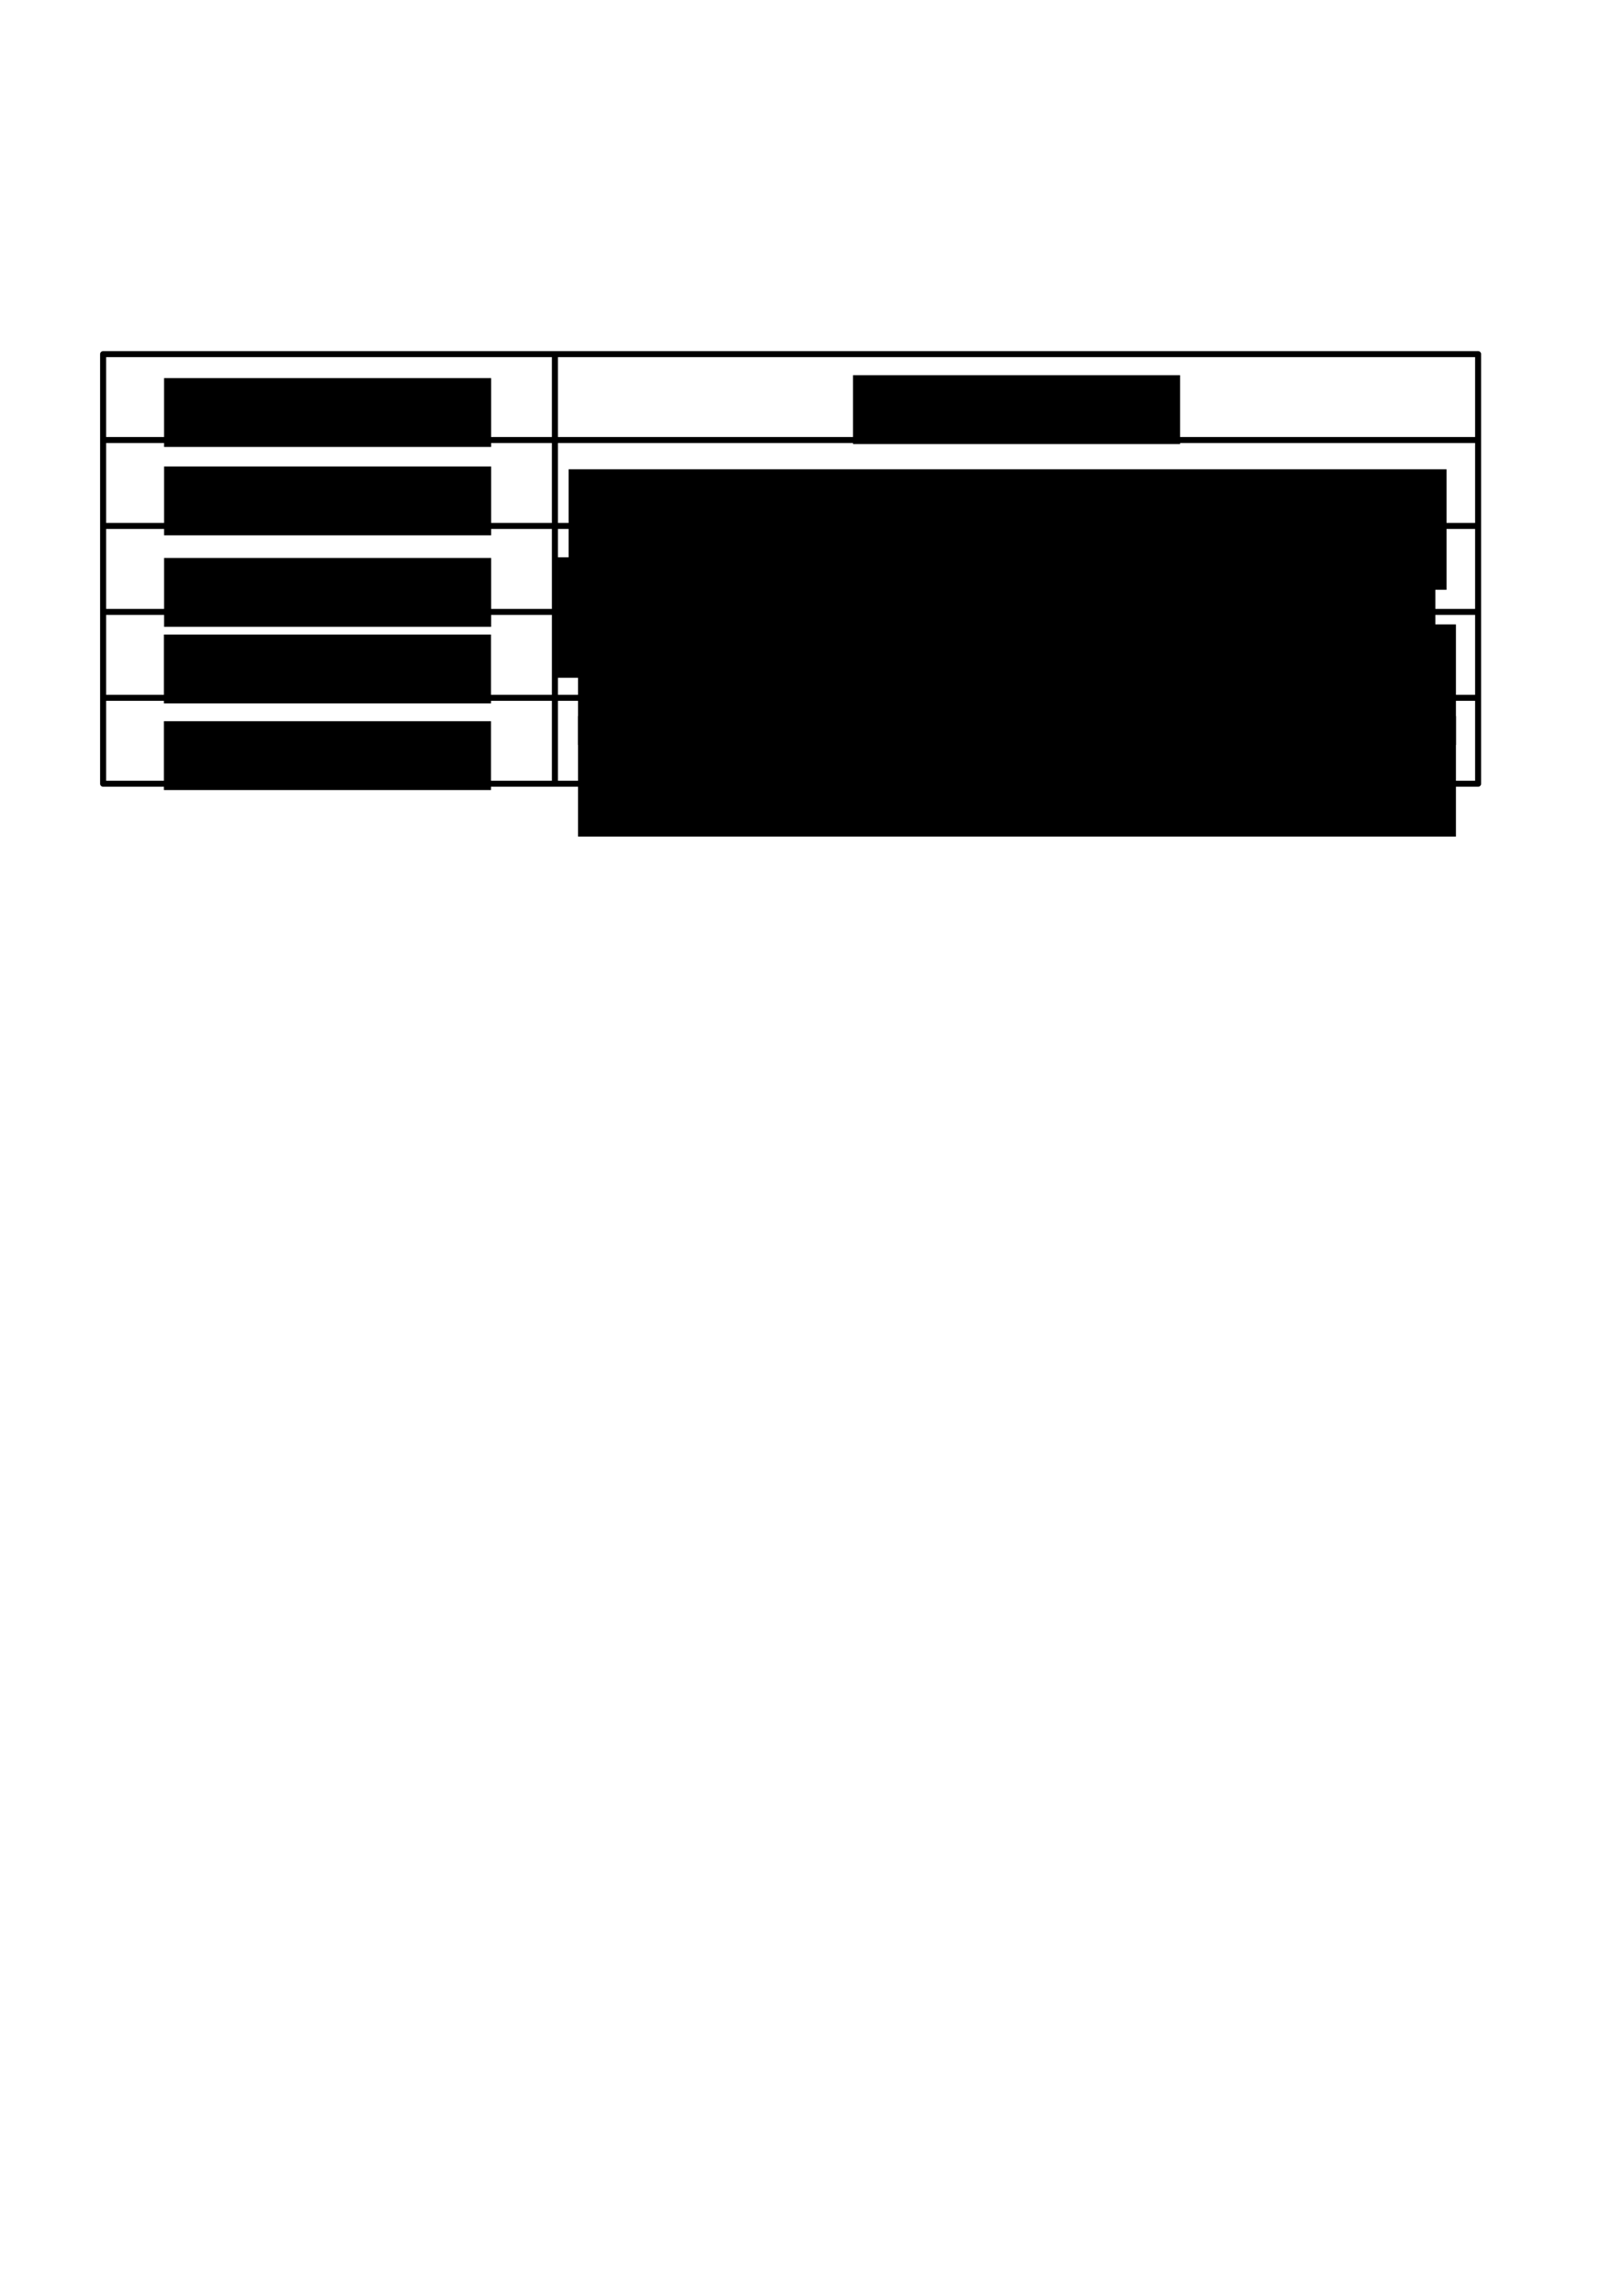<?xml version="1.0" encoding="UTF-8" standalone="no"?>
<!-- Created with Inkscape (http://www.inkscape.org/) -->

<svg
   xmlns:dc="http://purl.org/dc/elements/1.1/"
   xmlns:cc="http://creativecommons.org/ns#"
   xmlns:rdf="http://www.w3.org/1999/02/22-rdf-syntax-ns#"
   xmlns:svg="http://www.w3.org/2000/svg"
   xmlns="http://www.w3.org/2000/svg"
   xmlns:sodipodi="http://sodipodi.sourceforge.net/DTD/sodipodi-0.dtd"
   xmlns:inkscape="http://www.inkscape.org/namespaces/inkscape"
   width="500mm"
   height="707mm"
   viewBox="0 0 500 707"
   version="1.1"
   id="svg8"
   inkscape:version="0.92.3 (unknown)"
   sodipodi:docname="tabla de canales.svg">
  <defs
     id="defs2" />
  <sodipodi:namedview
     id="base"
     pagecolor="#ffffff"
     bordercolor="#666666"
     borderopacity="1.0"
     inkscape:pageopacity="0.0"
     inkscape:pageshadow="2"
     inkscape:zoom="0.49497475"
     inkscape:cx="408.39557"
     inkscape:cy="1829.4602"
     inkscape:document-units="mm"
     inkscape:current-layer="layer1"
     showgrid="true"
     inkscape:window-width="1920"
     inkscape:window-height="1029"
     inkscape:window-x="0"
     inkscape:window-y="27"
     inkscape:window-maximized="1">
    <inkscape:grid
       type="xygrid"
       id="grid10" />
  </sodipodi:namedview>
  <g
     inkscape:label="Layer 1"
     inkscape:groupmode="layer"
     id="layer1"
     transform="translate(0,410)">
    <path
       id="path854"
       style="fill:none;stroke:#000000;stroke-width:1.852;stroke-linecap:butt;stroke-linejoin:miter;stroke-miterlimit:4;stroke-dasharray:none;stroke-opacity:1"
       d="m 170.845,-300.958 v 132.292 0 M 31.75,-195.125 H 455.083 M 31.75,-221.583 H 455.083 M 31.75,-248.042 H 455.083 M 31.75,-274.5 H 455.083 M 31.751,-300.958 H 455.082 c 5e-4,0 9e-4,3.5e-4 9e-4,7.8e-4 v 132.29 c 0,4.4e-4 -4e-4,7.9e-4 -9e-4,7.9e-4 H 31.751 c -4.96e-4,0 -8.96e-4,-3.5e-4 -8.96e-4,-7.9e-4 v -132.29 c 0,-4.3e-4 4e-4,-7.8e-4 8.96e-4,-7.8e-4 z"
       inkscape:connector-curvature="0" />
    <flowRoot
       xml:space="preserve"
       id="flowRoot856"
       style="font-style:normal;font-variant:normal;font-weight:bold;font-stretch:normal;font-size:37.333px;line-height:1.25;font-family:sans-serif;-inkscape-font-specification:'sans-serif, Bold';font-variant-ligatures:normal;font-variant-caps:normal;font-variant-numeric:normal;font-feature-settings:normal;text-align:center;letter-spacing:0px;word-spacing:0px;writing-mode:lr-tb;text-anchor:middle;fill:#000000;fill-opacity:1;stroke:none"
       transform="matrix(0.265,0,0,0.265,18.709,-370.979)"><flowRegion
         id="flowRegion858"
         style="font-size:37.333px;text-align:center;text-anchor:middle"><rect
           id="rect860"
           width="380"
           height="80"
           x="120"
           y="292.126"
           style="font-size:37.333px;text-align:center;text-anchor:middle" /></flowRegion><flowPara
         id="flowPara862">Nombre</flowPara></flowRoot>    <flowRoot
       xml:space="preserve"
       id="flowRoot856-3"
       style="font-style:normal;font-variant:normal;font-weight:bold;font-stretch:normal;font-size:37.333px;line-height:1.25;font-family:sans-serif;-inkscape-font-specification:'sans-serif, Bold';font-variant-ligatures:normal;font-variant-caps:normal;font-variant-numeric:normal;font-feature-settings:normal;text-align:center;letter-spacing:0px;word-spacing:0px;writing-mode:lr-tb;text-anchor:middle;fill:#000000;fill-opacity:1;stroke:none"
       transform="matrix(0.265,0,0,0.265,230.833,-371.884)"><flowRegion
         id="flowRegion858-5"
         style="font-size:37.333px;text-align:center;text-anchor:middle"><rect
           id="rect860-6"
           width="380"
           height="80"
           x="120"
           y="292.126"
           style="font-size:37.333px;text-align:center;text-anchor:middle" /></flowRegion><flowPara
         id="flowPara862-2">Descripción</flowPara></flowRoot>    <flowRoot
       xml:space="preserve"
       id="flowRoot856-9"
       style="font-style:normal;font-variant:normal;font-weight:bold;font-stretch:normal;font-size:37.333px;line-height:1.25;font-family:sans-serif;-inkscape-font-specification:'sans-serif, Bold';font-variant-ligatures:normal;font-variant-caps:normal;font-variant-numeric:normal;font-feature-settings:normal;text-align:center;letter-spacing:0px;word-spacing:0px;writing-mode:lr-tb;text-anchor:middle;fill:#000000;fill-opacity:1;stroke:none"
       transform="matrix(0.265,0,0,0.265,18.714,-343.768)"><flowRegion
         id="flowRegion858-1"
         style="font-size:37.333px;text-align:center;text-anchor:middle"><rect
           id="rect860-2"
           width="380"
           height="80"
           x="120"
           y="292.126"
           style="font-size:37.333px;text-align:center;text-anchor:middle" /></flowRegion><flowPara
         id="flowPara862-7"
         style="font-style:normal;font-variant:normal;font-weight:normal;font-stretch:normal;font-family:sans-serif;-inkscape-font-specification:sans-serif">100GBase-CR10</flowPara></flowRoot>    <flowRoot
       xml:space="preserve"
       id="flowRoot856-9-0"
       style="font-style:normal;font-variant:normal;font-weight:bold;font-stretch:normal;font-size:37.333px;line-height:1.25;font-family:sans-serif;-inkscape-font-specification:'sans-serif, Bold';font-variant-ligatures:normal;font-variant-caps:normal;font-variant-numeric:normal;font-feature-settings:normal;text-align:center;letter-spacing:0px;word-spacing:0px;writing-mode:lr-tb;text-anchor:middle;fill:#000000;fill-opacity:1;stroke:none"
       transform="matrix(0.265,0,0,0.265,18.714,-315.593)"><flowRegion
         id="flowRegion858-1-9"
         style="font-size:37.333px;text-align:center;text-anchor:middle"><rect
           id="rect860-2-3"
           width="380"
           height="80"
           x="120"
           y="292.126"
           style="font-size:37.333px;text-align:center;text-anchor:middle" /></flowRegion><flowPara
         id="flowPara862-7-6"
         style="font-style:normal;font-variant:normal;font-weight:normal;font-stretch:normal;font-family:sans-serif;-inkscape-font-specification:sans-serif">100GBase-SR10</flowPara></flowRoot>    <flowRoot
       xml:space="preserve"
       id="flowRoot856-9-06"
       style="font-style:normal;font-variant:normal;font-weight:bold;font-stretch:normal;font-size:37.333px;line-height:1.25;font-family:sans-serif;-inkscape-font-specification:'sans-serif, Bold';font-variant-ligatures:normal;font-variant-caps:normal;font-variant-numeric:normal;font-feature-settings:normal;text-align:center;letter-spacing:0px;word-spacing:0px;writing-mode:lr-tb;text-anchor:middle;fill:#000000;fill-opacity:1;stroke:none"
       transform="matrix(0.265,0,0,0.265,18.663,-292.02)"><flowRegion
         id="flowRegion858-1-2"
         style="font-size:37.333px;text-align:center;text-anchor:middle"><rect
           id="rect860-2-6"
           width="380"
           height="80"
           x="120"
           y="292.126"
           style="font-size:37.333px;text-align:center;text-anchor:middle" /></flowRegion><flowPara
         id="flowPara862-7-1"
         style="font-style:normal;font-variant:normal;font-weight:normal;font-stretch:normal;font-family:sans-serif;-inkscape-font-specification:sans-serif">100GBase-LR4</flowPara></flowRoot>    <flowRoot
       xml:space="preserve"
       id="flowRoot856-9-06-8"
       style="font-style:normal;font-variant:normal;font-weight:bold;font-stretch:normal;font-size:37.333px;line-height:1.25;font-family:sans-serif;-inkscape-font-specification:'sans-serif, Bold';font-variant-ligatures:normal;font-variant-caps:normal;font-variant-numeric:normal;font-feature-settings:normal;text-align:center;letter-spacing:0px;word-spacing:0px;writing-mode:lr-tb;text-anchor:middle;fill:#000000;fill-opacity:1;stroke:none"
       transform="matrix(0.265,0,0,0.265,18.663,-265.339)"><flowRegion
         id="flowRegion858-1-2-7"
         style="font-size:37.333px;text-align:center;text-anchor:middle"><rect
           id="rect860-2-6-9"
           width="380"
           height="80"
           x="120"
           y="292.126"
           style="font-size:37.333px;text-align:center;text-anchor:middle" /></flowRegion><flowPara
         id="flowPara862-7-1-2"
         style="font-style:normal;font-variant:normal;font-weight:normal;font-stretch:normal;font-family:sans-serif;-inkscape-font-specification:sans-serif">100GBase-ER4</flowPara></flowRoot>    <flowRoot
       xml:space="preserve"
       id="flowRoot977"
       style="font-style:normal;font-variant:normal;font-weight:bold;font-stretch:normal;font-size:24px;line-height:1.25;font-family:sans-serif;-inkscape-font-specification:'sans-serif, Bold';font-variant-ligatures:normal;font-variant-caps:normal;font-variant-numeric:normal;font-feature-settings:normal;text-align:end;letter-spacing:0px;word-spacing:0px;writing-mode:lr-tb;text-anchor:end;fill:#000000;fill-opacity:1;stroke:none"
       transform="matrix(0.265,0,0,0.265,69.062,-560.205)"><flowRegion
         id="flowRegion979"><rect
           id="rect981"
           width="1020"
           height="140"
           x="400"
           y="1112.126" /></flowRegion><flowPara
         id="flowPara983"
         style="font-style:normal;font-variant:normal;font-weight:normal;font-stretch:normal;font-size:29.333px;font-family:sans-serif;-inkscape-font-specification:sans-serif">10 líneas de cobre blindado balanceado con alcance de hasta 7 mts </flowPara></flowRoot>    <flowRoot
       xml:space="preserve"
       id="flowRoot977-0"
       style="font-style:normal;font-variant:normal;font-weight:bold;font-stretch:normal;font-size:24px;line-height:1.25;font-family:sans-serif;-inkscape-font-specification:'sans-serif, Bold';font-variant-ligatures:normal;font-variant-caps:normal;font-variant-numeric:normal;font-feature-settings:normal;text-align:end;letter-spacing:0px;word-spacing:0px;writing-mode:lr-tb;text-anchor:end;fill:#000000;fill-opacity:1;stroke:none"
       transform="matrix(0.265,0,0,0.265,65.621,-533.113)"><flowRegion
         id="flowRegion979-2"><rect
           id="rect981-3"
           width="1020"
           height="140"
           x="400"
           y="1112.126" /></flowRegion><flowPara
         id="flowPara983-7"
         style="font-style:normal;font-variant:normal;font-weight:normal;font-stretch:normal;font-size:29.333px;font-family:sans-serif;-inkscape-font-specification:sans-serif">10 líneas de fibra óptica multimodo con alcance de hasta 100 mts </flowPara></flowRoot>    <flowRoot
       xml:space="preserve"
       id="flowRoot977-0-5"
       style="font-style:normal;font-variant:normal;font-weight:bold;font-stretch:normal;font-size:24px;line-height:1.25;font-family:sans-serif;-inkscape-font-specification:'sans-serif, Bold';font-variant-ligatures:normal;font-variant-caps:normal;font-variant-numeric:normal;font-feature-settings:normal;text-align:center;letter-spacing:0px;word-spacing:0px;writing-mode:lr-tb;text-anchor:middle;fill:#000000;fill-opacity:1;stroke:none"
       transform="matrix(0.265,0,0,0.265,71.956,-512.433)"><flowRegion
         id="flowRegion979-2-9"
         style="text-align:center;text-anchor:middle"><rect
           id="rect981-3-2"
           width="1020"
           height="140"
           x="400"
           y="1112.126"
           style="text-align:center;text-anchor:middle" /></flowRegion><flowPara
         id="flowPara983-7-2"
         style="font-style:normal;font-variant:normal;font-weight:normal;font-stretch:normal;font-size:29.333px;font-family:sans-serif;-inkscape-font-specification:sans-serif;text-align:center;text-anchor:middle">4 líneas de fibra óptica unimodo utilizando multiplexación por división de longitud de onda con alcance de hasta 10 km </flowPara></flowRoot>    <flowRoot
       xml:space="preserve"
       id="flowRoot977-0-5-3"
       style="font-style:normal;font-variant:normal;font-weight:bold;font-stretch:normal;font-size:24px;line-height:1.25;font-family:sans-serif;-inkscape-font-specification:'sans-serif, Bold';font-variant-ligatures:normal;font-variant-caps:normal;font-variant-numeric:normal;font-feature-settings:normal;text-align:center;letter-spacing:0px;word-spacing:0px;writing-mode:lr-tb;text-anchor:middle;fill:#000000;fill-opacity:1;stroke:none"
       transform="matrix(0.265,0,0,0.265,71.956,-484.215)"><flowRegion
         id="flowRegion979-2-9-6"
         style="text-align:center;text-anchor:middle"><rect
           id="rect981-3-2-7"
           width="1020"
           height="140"
           x="400"
           y="1112.126"
           style="text-align:center;text-anchor:middle" /></flowRegion><flowPara
         id="flowPara983-7-2-5"
         style="font-style:normal;font-variant:normal;font-weight:normal;font-stretch:normal;font-size:29.333px;font-family:sans-serif;-inkscape-font-specification:sans-serif;text-align:center;text-anchor:middle">4 líneas de fibra óptica unimodo utilizando multiplexación por división de longitud de onda con alcance de hasta 40 km </flowPara></flowRoot>  </g>
</svg>
